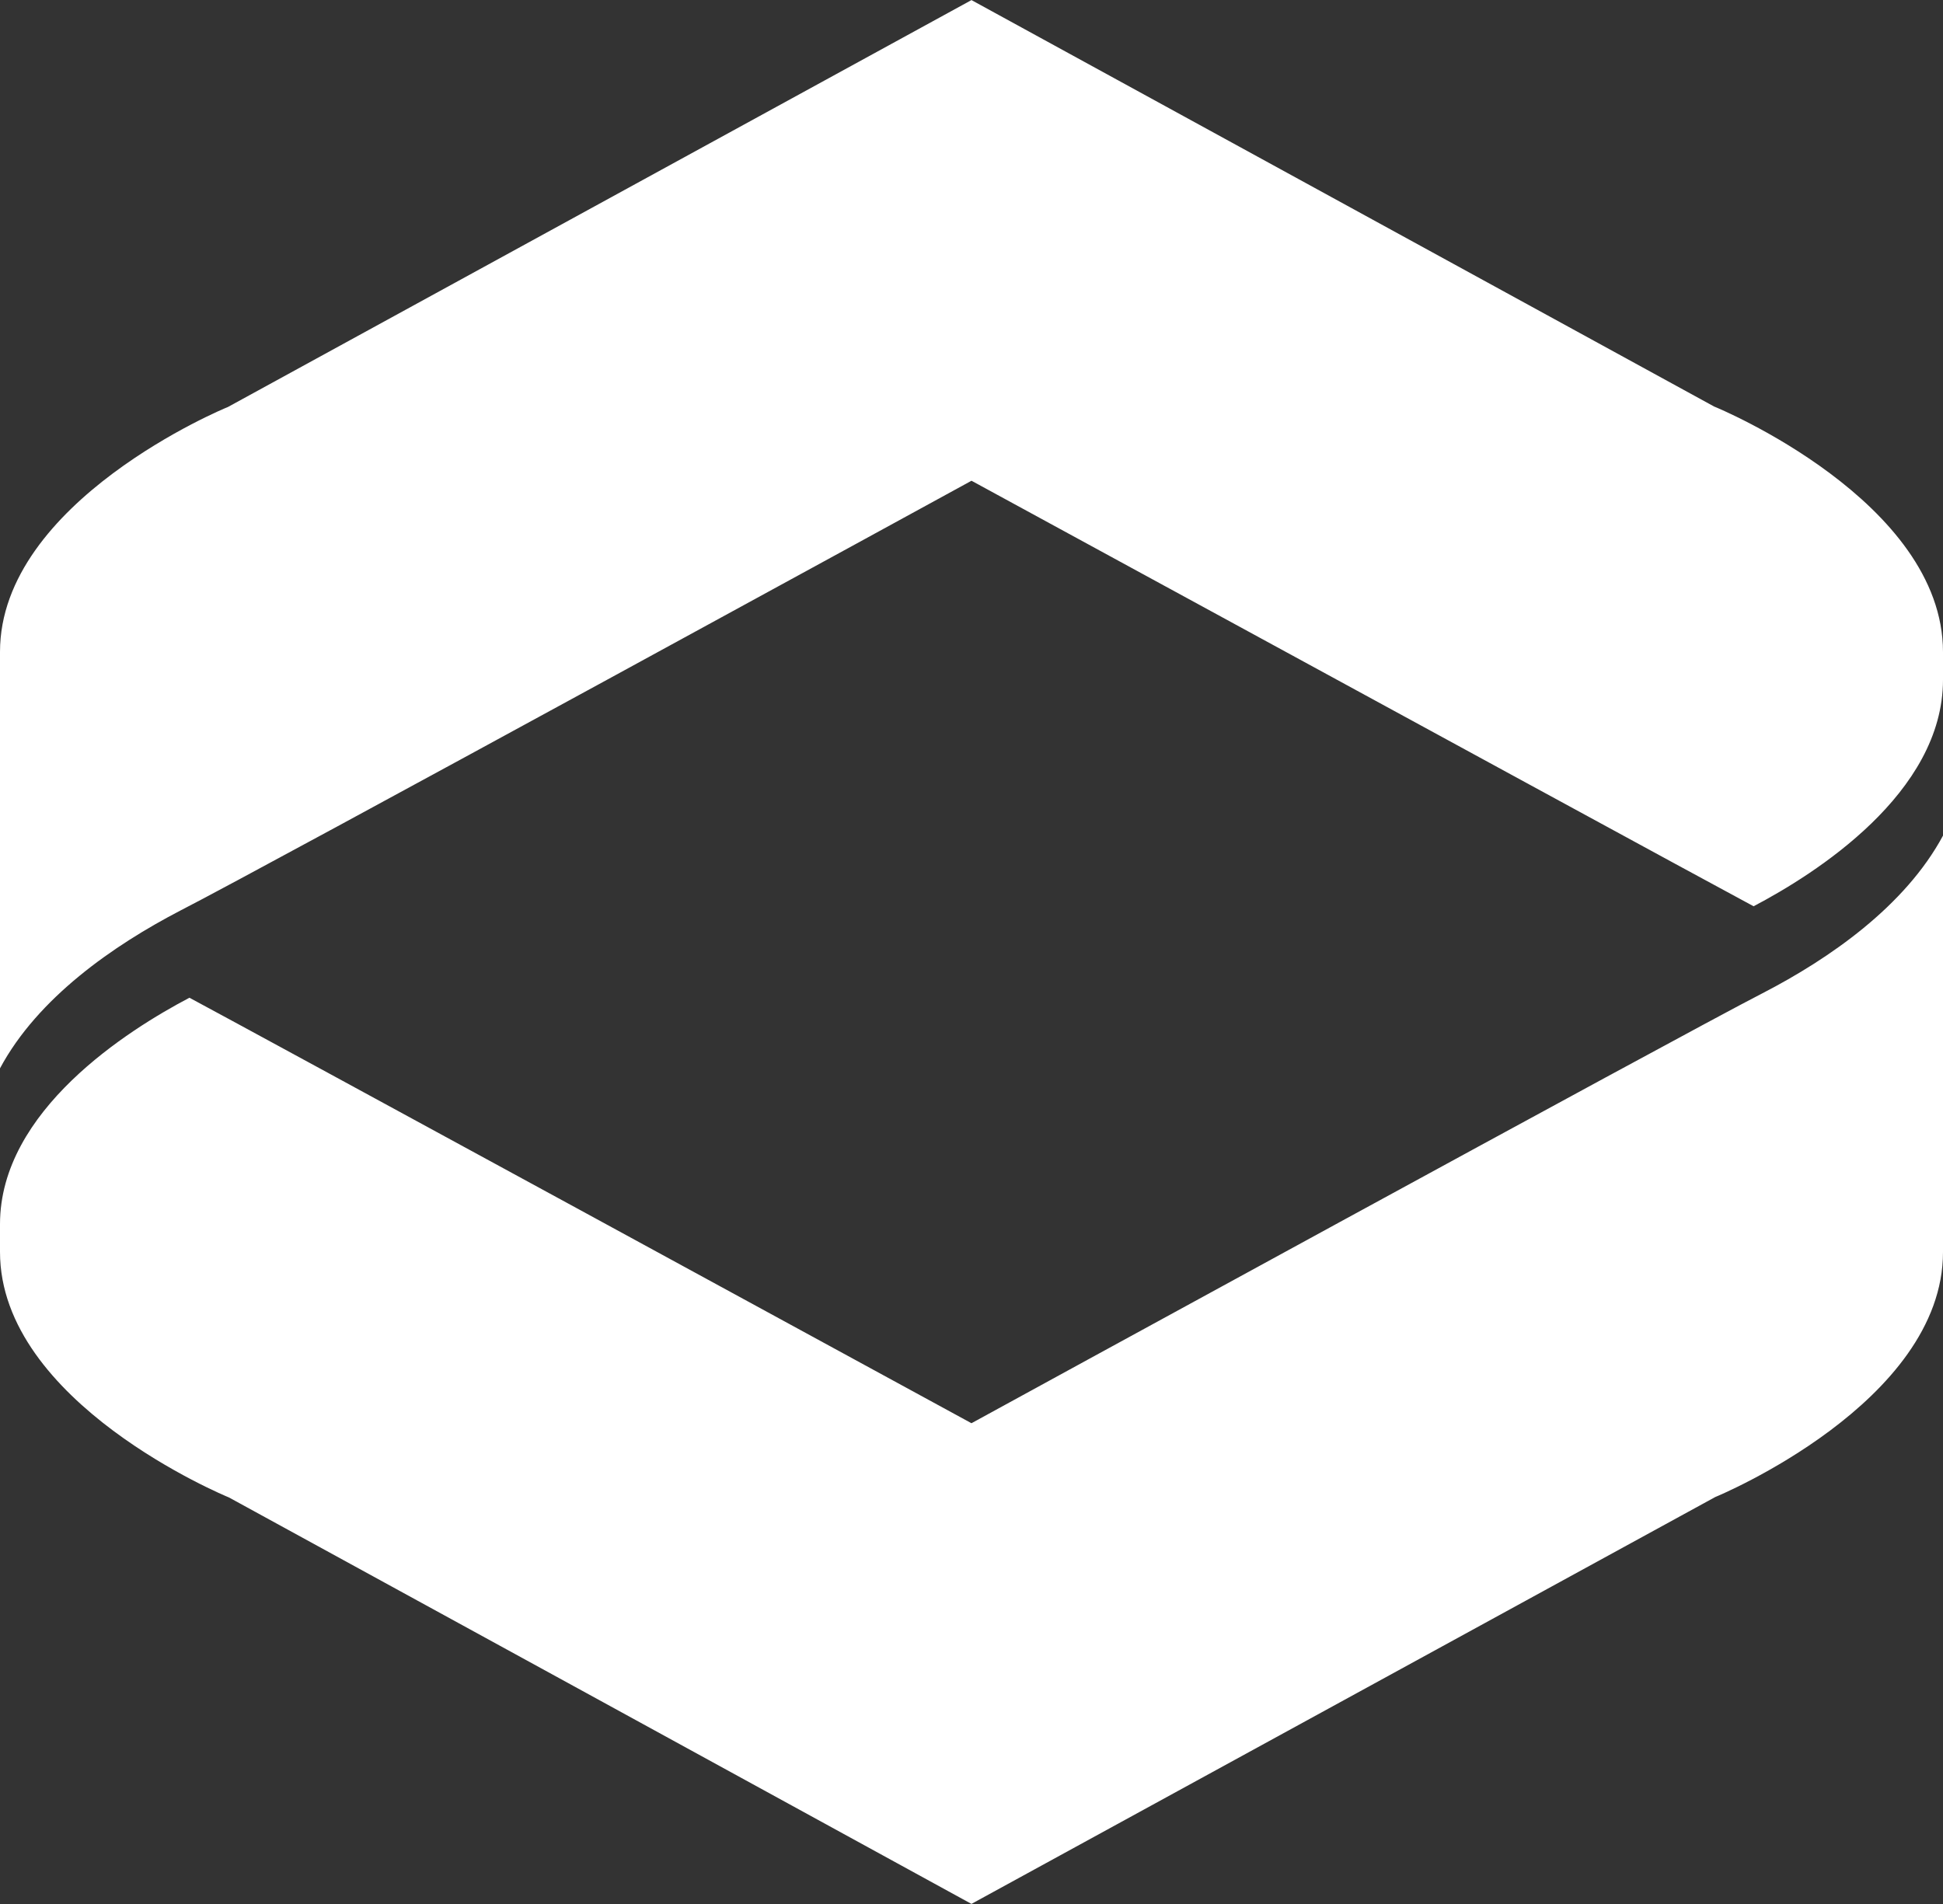 <svg width="50" height="49" viewBox="0 0 50 49" fill="none" xmlns="http://www.w3.org/2000/svg" xmlns:xlink="http://www.w3.org/1999/xlink">
	
	<rect x="0" y="0" width="50" height="49" fill="#333333" stroke="none"/>
	
	<path id="Vector" d="M24.999 0.002L25.003 0L25.003 0.004C25.979 0.539 44.11 10.462 44.11 10.462C44.202 10.496 50 12.903 50 16.782L50 17.493C50 20.419 46.699 22.497 45.126 23.323C44.083 22.766 35.65 18.173 30.002 15.096L29.996 15.093L29.994 15.092C27.462 13.713 25.491 12.639 25 12.372C24.742 12.513 6.768 22.348 4.644 23.432C2.919 24.329 0.973 25.678 0 27.494L0 16.777C0 12.903 5.798 10.496 5.862 10.476C5.862 10.476 24.021 0.536 24.996 0.004L24.996 0L24.999 0.002ZM24.996 48.996L24.996 48.999C24.997 48.998 24.998 48.998 24.999 48.997C25 48.998 25.001 48.999 25.003 49L25.003 48.995C25.979 48.463 44.14 38.526 44.14 38.526C44.201 38.503 50 36.095 50 32.222L50 21.505C49.025 23.32 47.081 24.67 45.356 25.561C43.233 26.65 25.258 36.486 24.999 36.627C23.414 35.761 6.383 26.483 4.875 25.677C3.302 26.503 0 28.579 0 31.504L0 32.218C0 36.096 5.798 38.5 5.891 38.537C5.891 38.537 24.021 48.458 24.996 48.996Z" fill="#FFFFFF" fill-opacity="1" fill-rule="evenodd"/>
</svg>

